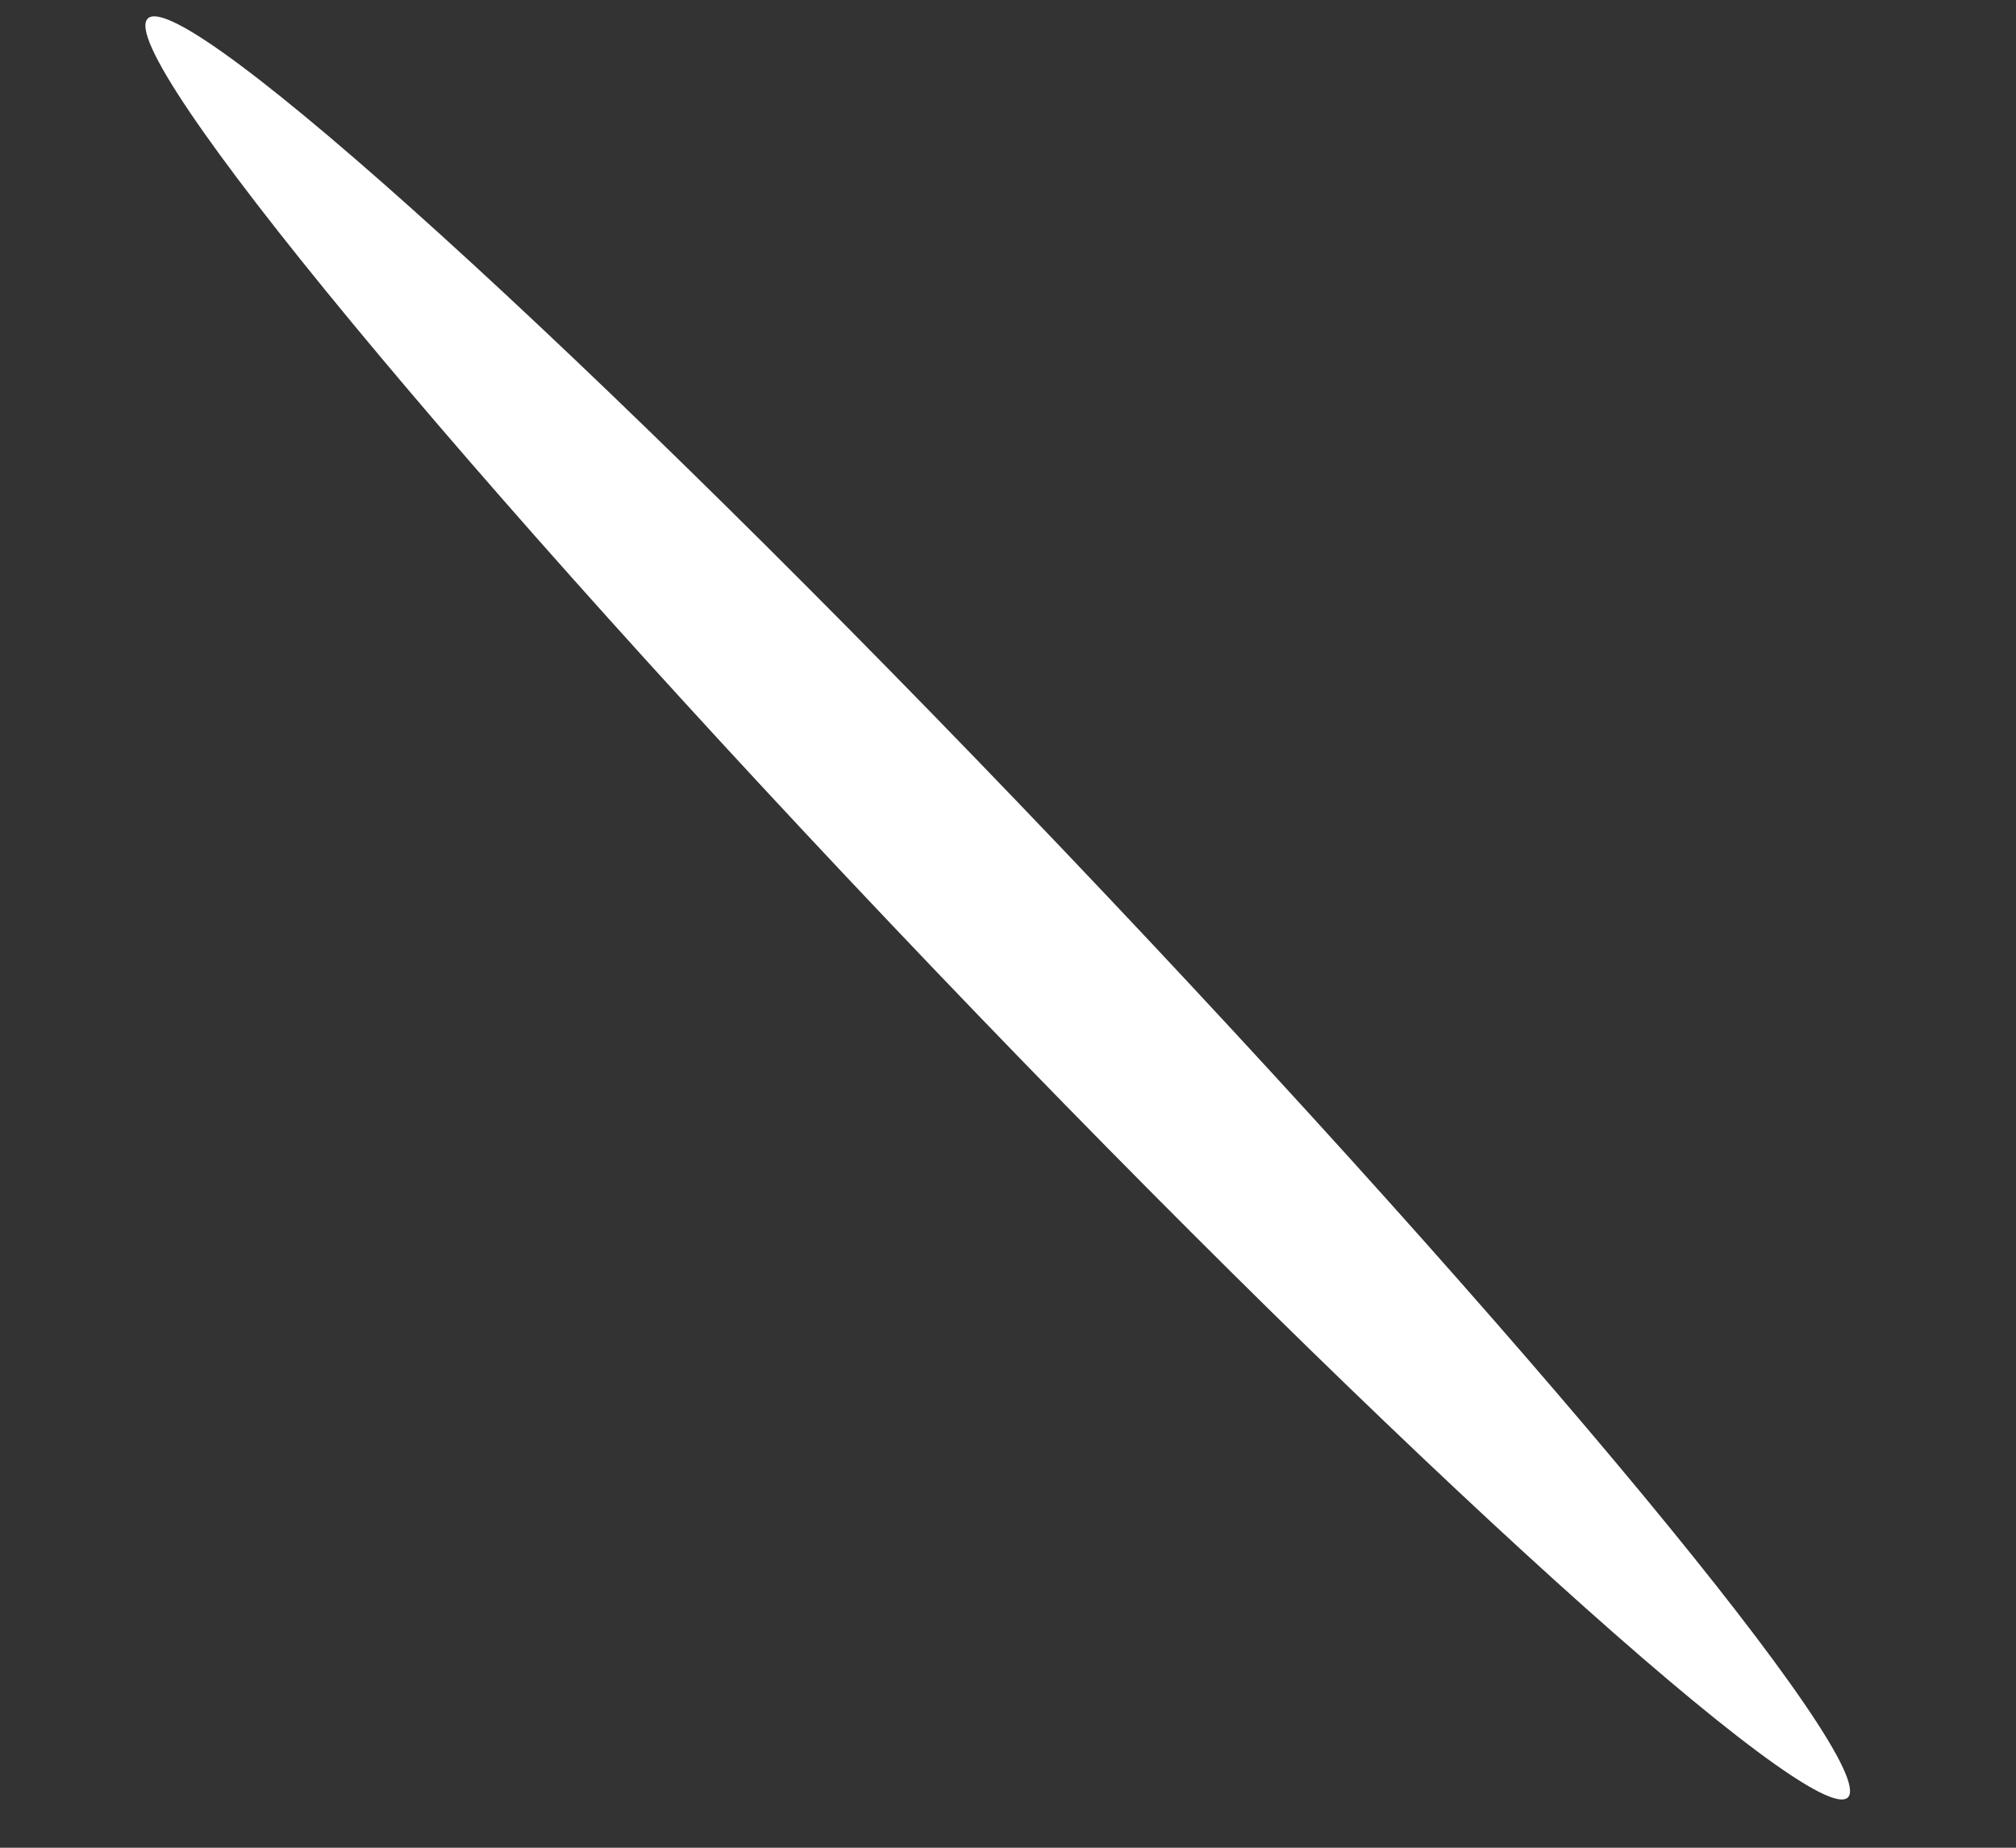 <?xml version="1.0" encoding="UTF-8" standalone="no"?><svg width='12' height='11' viewBox='0 0 12 11' fill='none' xmlns='http://www.w3.org/2000/svg'>
<rect x="0" y="0" width="12" height="11" fill="#333333" stroke="none"/>
<path d='M11 10.7C10.8 10.9 8.36 8.7 5.56 5.77C2.76 2.84 0.67 0.31 0.88 0.11C1.09 -0.09 3.52 2.11 6.32 5.05C9.12 7.99 11.19 10.5 11 10.7Z' fill='white'/>
</svg>
